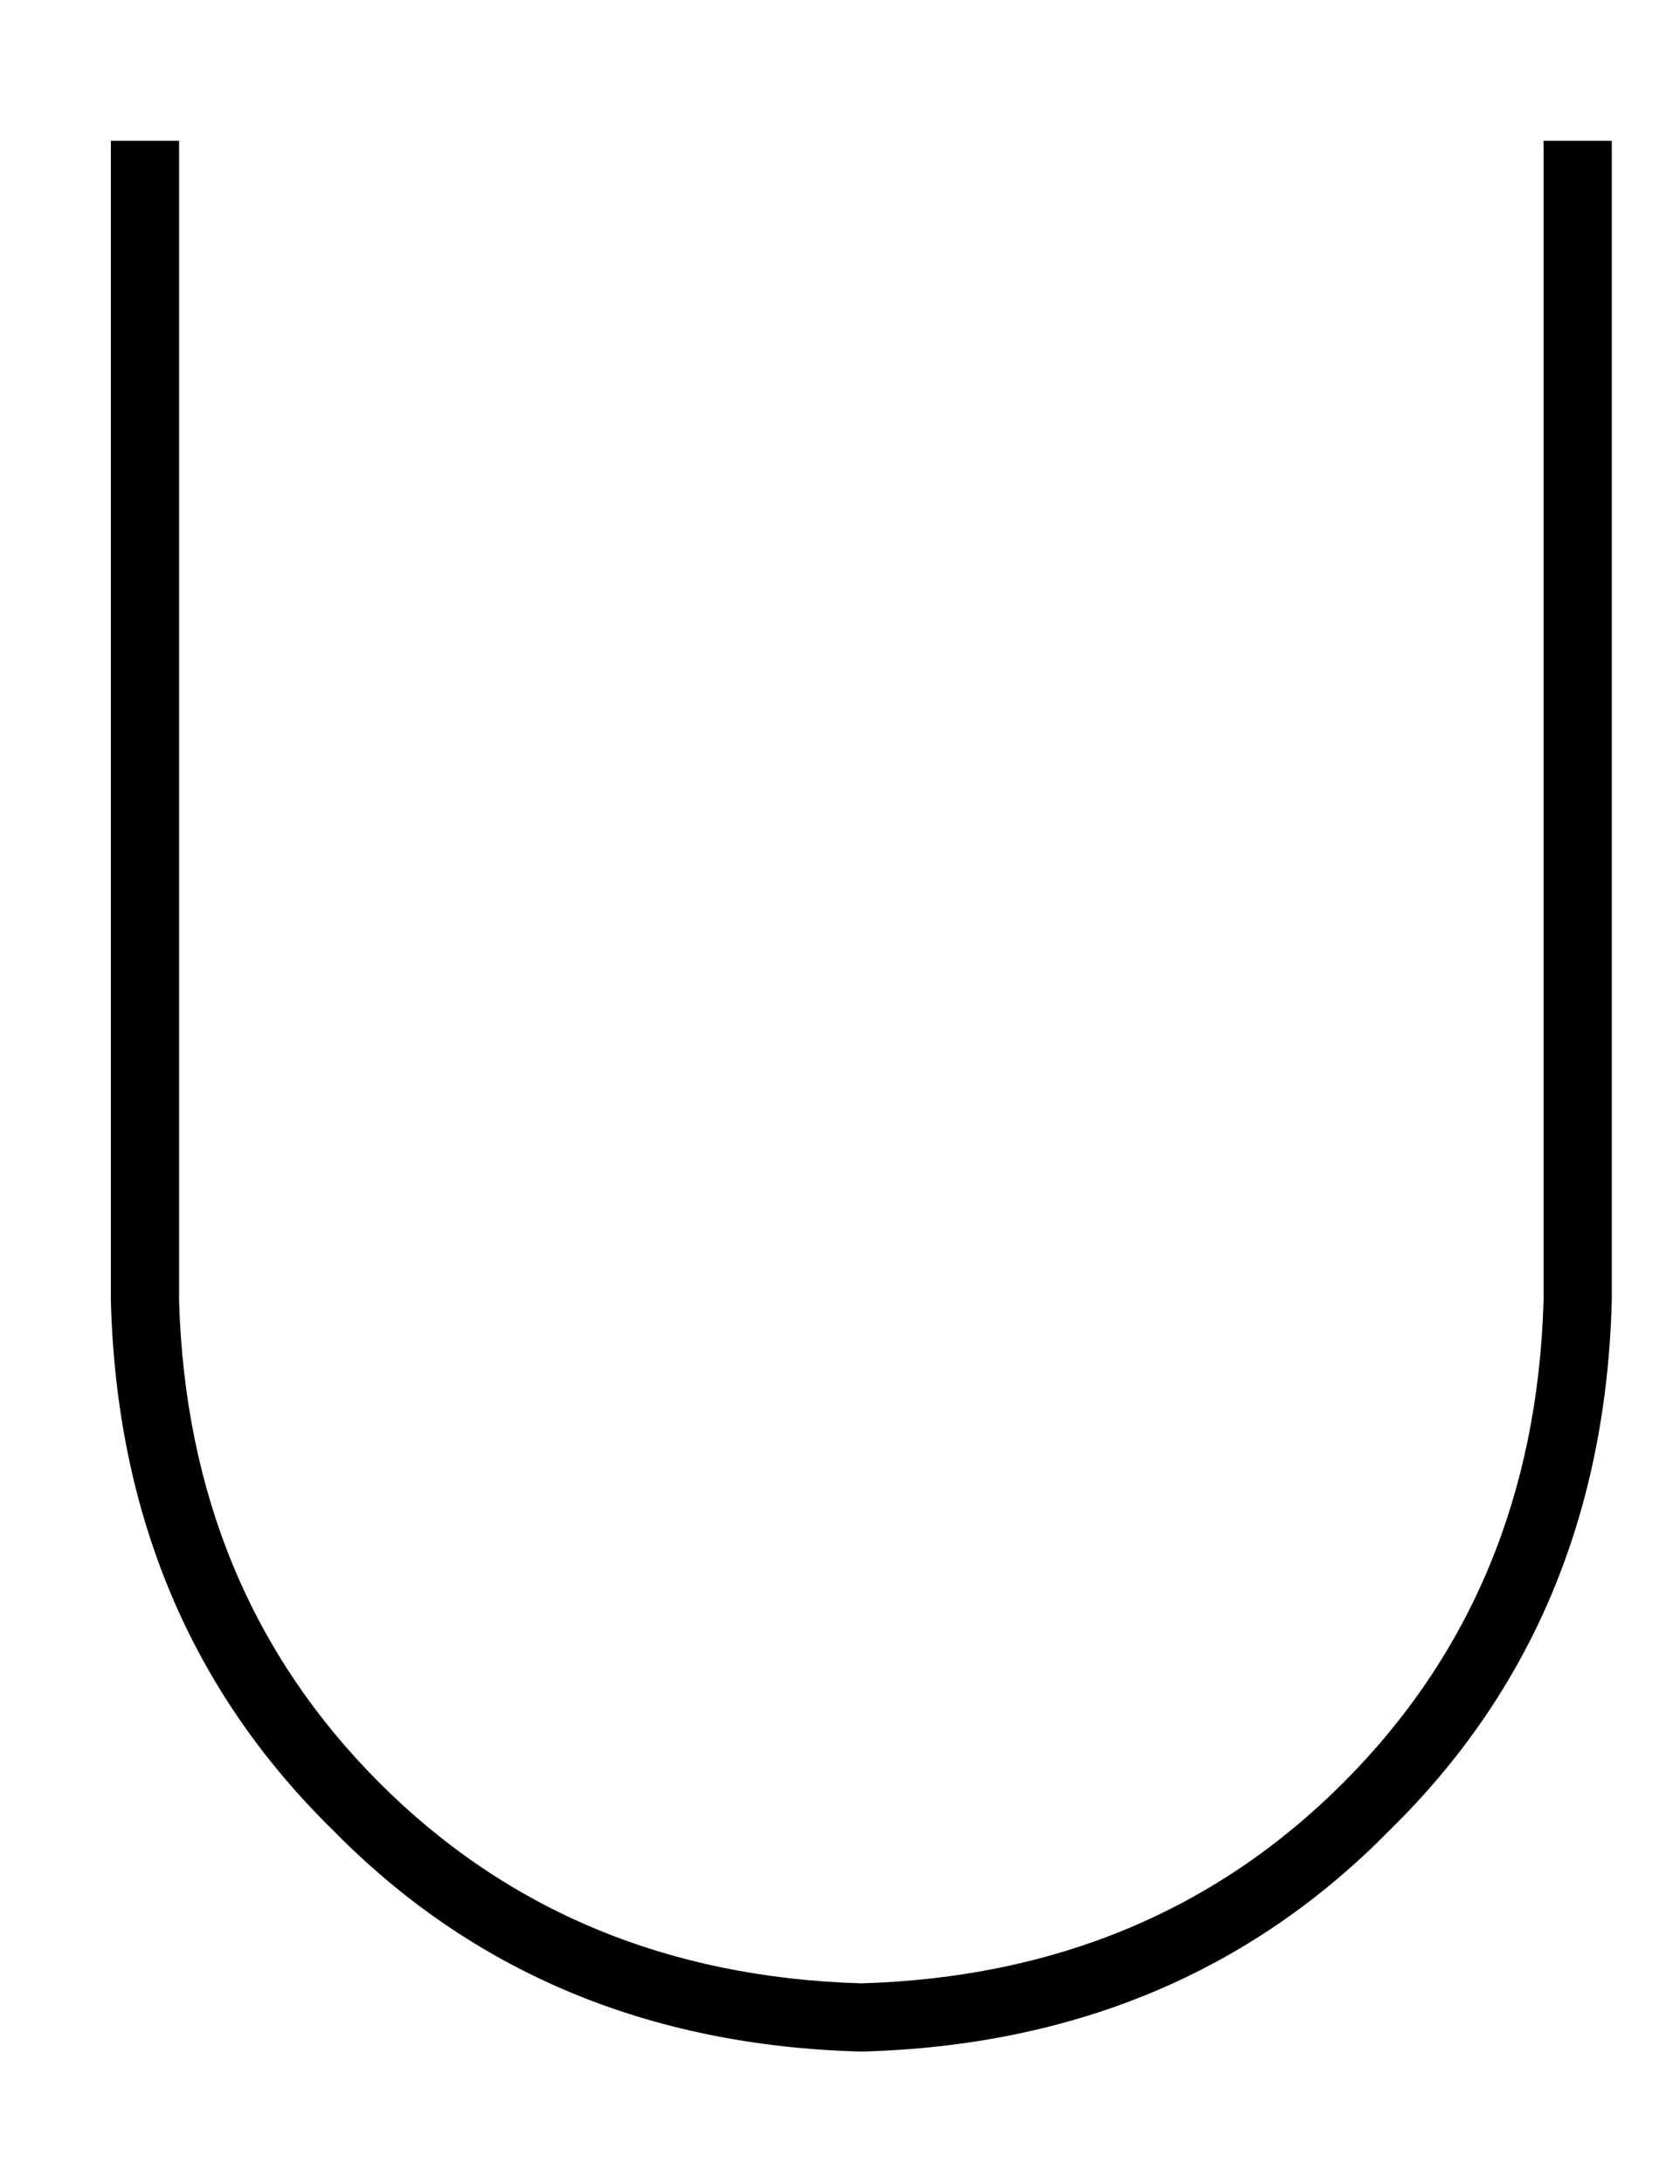 <?xml version="1.0" standalone="no"?>
<!DOCTYPE svg PUBLIC "-//W3C//DTD SVG 1.1//EN" "http://www.w3.org/Graphics/SVG/1.1/DTD/svg11.dtd" >
<svg xmlns="http://www.w3.org/2000/svg" xmlns:xlink="http://www.w3.org/1999/xlink" version="1.1" viewBox="-10 -40 394 512">
   <path fill="currentColor"
d="M32 -7v8v-8v8v264v0q2 68 47 113t113 47q68 -2 113 -47t47 -113v-264v0v-8v0h16v0v8v0v264v0q-2 75 -52 124q-49 50 -124 52q-75 -2 -124 -52q-50 -49 -52 -124v-264v0v-8v0h16v0z" />
</svg>
